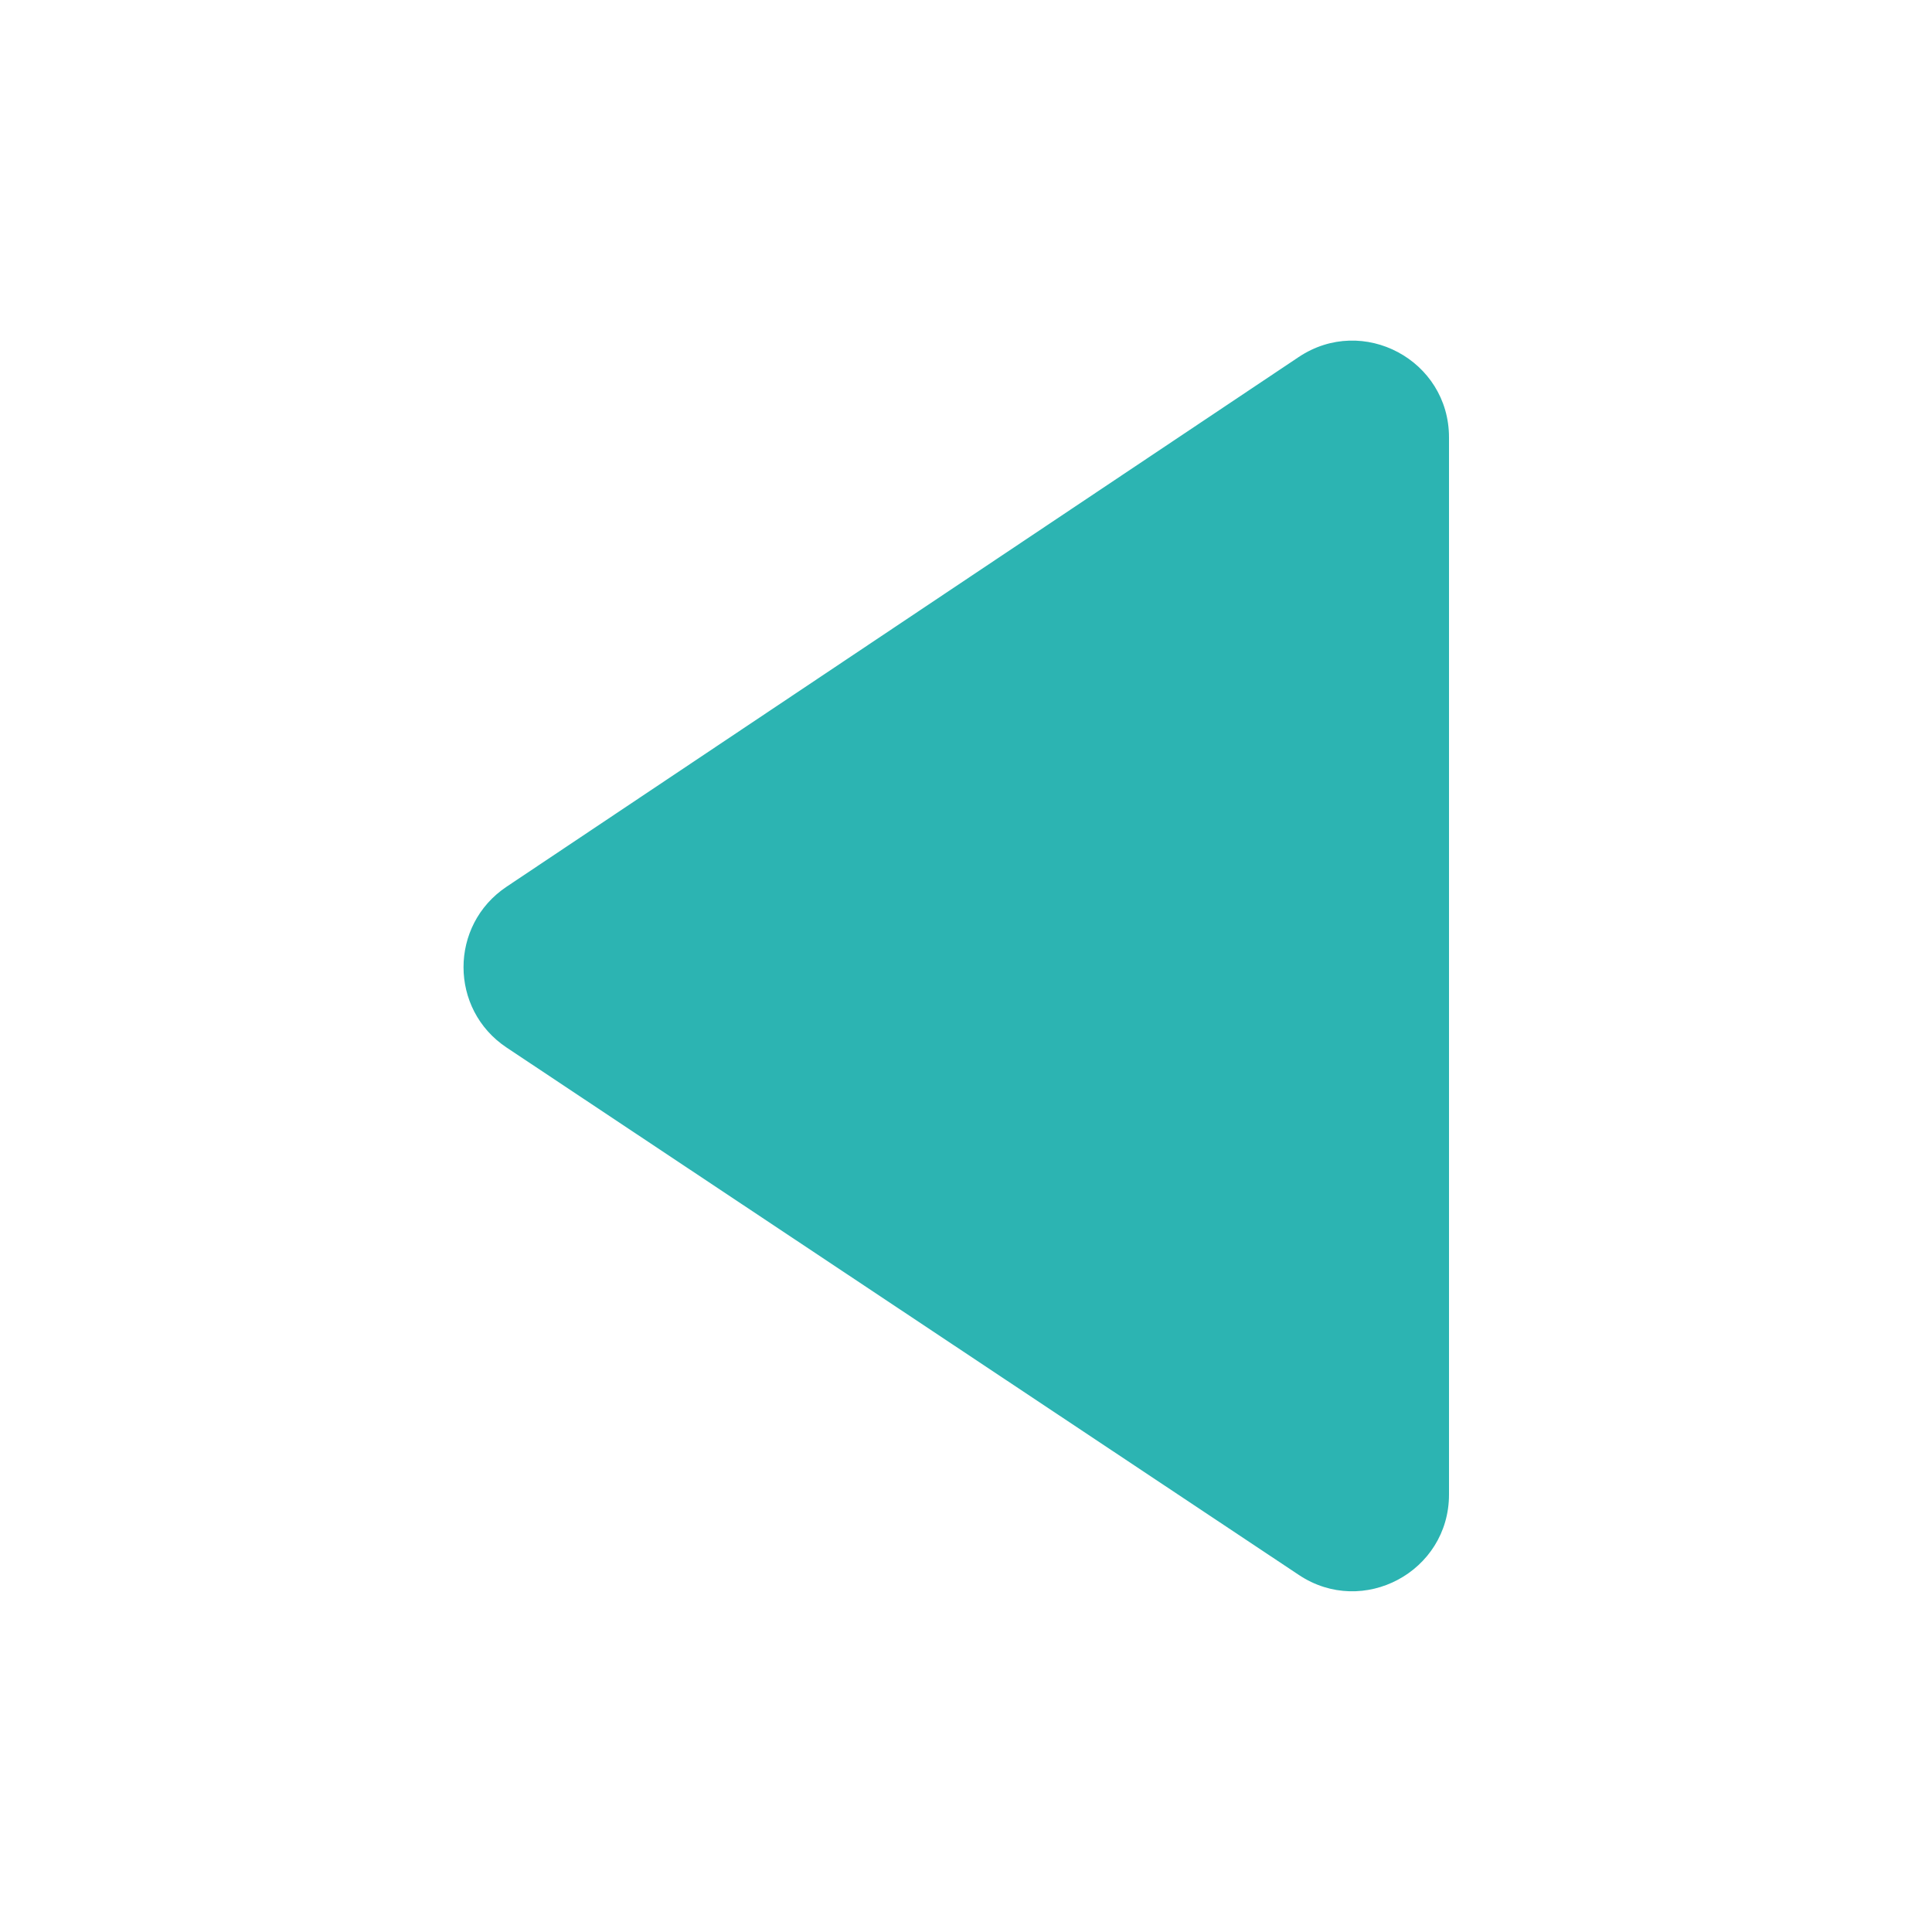 <svg width="20" height="20" viewBox="0 0 20 20" fill="none" xmlns="http://www.w3.org/2000/svg">
<path fill-rule="evenodd" clip-rule="evenodd" d="M13.444 3.696C14.109 3.252 15 3.728 15 4.528V15.471C15 16.27 14.11 16.746 13.446 16.304L5.244 10.844C4.65 10.448 4.65 9.577 5.243 9.18L13.444 3.696Z" fill="#2CB4B2"/>
</svg>
